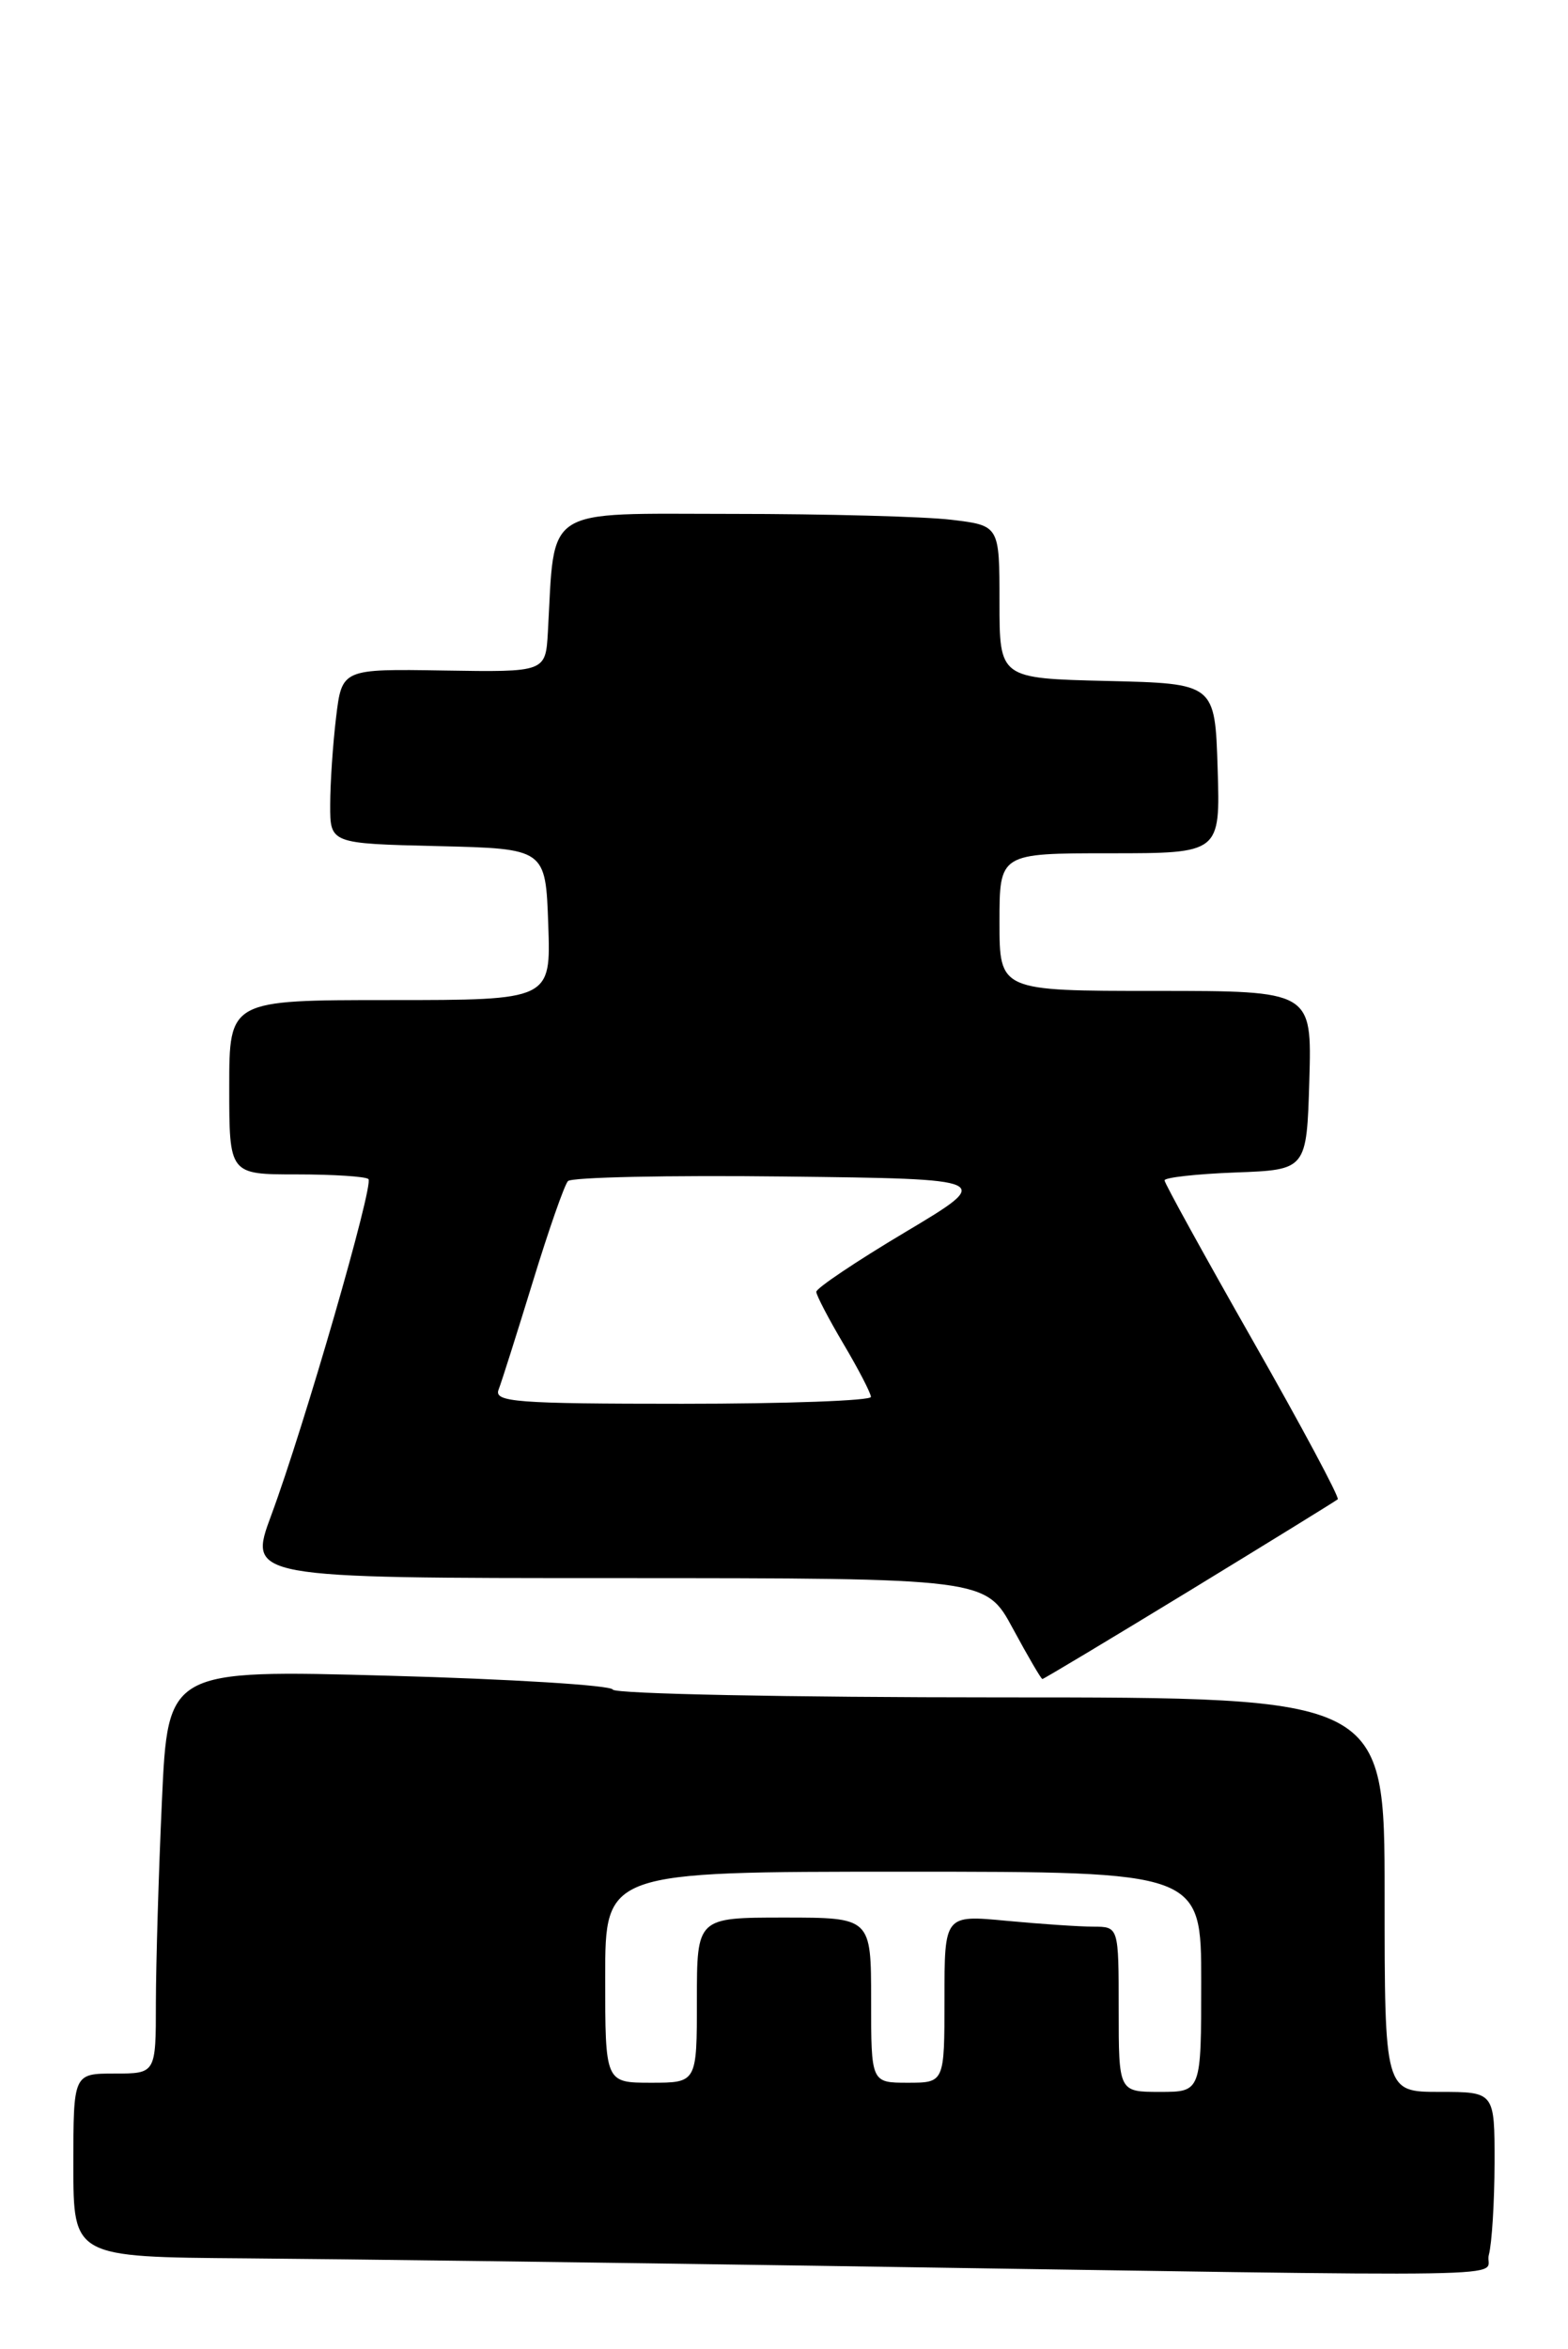 <?xml version="1.0" encoding="UTF-8" standalone="no"?>
<!DOCTYPE svg PUBLIC "-//W3C//DTD SVG 1.1//EN" "http://www.w3.org/Graphics/SVG/1.1/DTD/svg11.dtd" >
<svg xmlns="http://www.w3.org/2000/svg" xmlns:xlink="http://www.w3.org/1999/xlink" version="1.1" viewBox="0 0 171 256">
 <g >
 <path fill="currentColor"
d=" M 162.37 245.75 C 162.70 244.51 162.98 240.01 162.99 235.75 C 163.00 228.00 163.00 228.00 157.00 228.00 C 151.00 228.00 151.00 228.00 151.00 206.50 C 151.00 185.00 151.00 185.00 109.08 185.00 C 86.03 185.00 67.02 184.62 66.83 184.15 C 66.65 183.68 55.66 183.00 42.41 182.64 C 18.31 181.98 18.31 181.98 17.66 196.24 C 17.30 204.08 17.01 213.99 17.00 218.25 C 17.00 226.00 17.00 226.00 12.50 226.00 C 8.00 226.00 8.00 226.00 8.00 236.00 C 8.00 246.00 8.00 246.00 26.75 246.14 C 37.06 246.22 65.08 246.59 89.00 246.95 C 170.23 248.18 161.68 248.32 162.37 245.75 Z  M 129.72 173.38 C 138.40 168.08 145.67 163.60 145.89 163.41 C 146.10 163.22 141.94 155.44 136.64 146.14 C 131.34 136.83 127.00 128.96 127.00 128.65 C 127.00 128.34 130.49 127.95 134.75 127.79 C 142.50 127.50 142.50 127.50 142.79 117.75 C 143.07 108.00 143.07 108.00 126.04 108.00 C 109.00 108.00 109.00 108.00 109.00 100.50 C 109.00 93.00 109.00 93.00 121.04 93.00 C 133.08 93.00 133.08 93.00 132.79 83.75 C 132.50 74.50 132.50 74.50 120.75 74.22 C 109.00 73.94 109.00 73.94 109.00 65.61 C 109.00 57.28 109.00 57.28 103.75 56.65 C 100.86 56.30 90.09 56.01 79.81 56.01 C 59.02 56.00 60.53 55.03 59.75 68.88 C 59.50 73.26 59.50 73.26 48.40 73.08 C 37.29 72.90 37.29 72.90 36.65 78.20 C 36.30 81.11 36.01 85.40 36.01 87.72 C 36.00 91.94 36.00 91.94 47.75 92.22 C 59.50 92.50 59.50 92.50 59.79 100.75 C 60.08 109.00 60.08 109.00 42.54 109.00 C 25.00 109.00 25.00 109.00 25.00 118.50 C 25.00 128.00 25.00 128.00 32.33 128.00 C 36.37 128.00 39.90 128.23 40.18 128.51 C 40.79 129.12 33.17 155.48 29.58 165.15 C 27.04 172.00 27.04 172.00 67.27 172.00 C 107.50 172.01 107.50 172.01 110.46 177.50 C 112.10 180.53 113.54 183.00 113.68 183.00 C 113.82 183.00 121.04 178.67 129.72 173.38 Z  M 122.00 219.00 C 122.00 210.00 122.00 210.00 119.25 209.99 C 117.74 209.99 113.46 209.70 109.75 209.35 C 103.00 208.71 103.00 208.71 103.00 217.86 C 103.00 227.00 103.00 227.00 99.00 227.00 C 95.00 227.00 95.00 227.00 95.00 218.00 C 95.00 209.00 95.00 209.00 85.50 209.00 C 76.00 209.00 76.00 209.00 76.00 218.00 C 76.00 227.00 76.00 227.00 71.00 227.00 C 66.00 227.00 66.00 227.00 66.00 215.50 C 66.00 204.00 66.00 204.00 98.50 204.00 C 131.00 204.00 131.00 204.00 131.00 216.00 C 131.00 228.00 131.00 228.00 126.50 228.00 C 122.00 228.00 122.00 228.00 122.00 219.00 Z  M 54.37 151.47 C 54.70 150.63 56.37 145.34 58.10 139.72 C 59.82 134.10 61.55 129.15 61.94 128.73 C 62.32 128.31 72.94 128.08 85.53 128.23 C 108.43 128.50 108.43 128.50 98.71 134.30 C 93.37 137.48 89.01 140.41 89.02 140.80 C 89.03 141.18 90.37 143.75 92.00 146.50 C 93.63 149.25 94.97 151.84 94.98 152.25 C 94.99 152.66 85.73 153.00 74.39 153.00 C 56.30 153.00 53.86 152.81 54.37 151.47 Z "/>
</g>
</svg>
